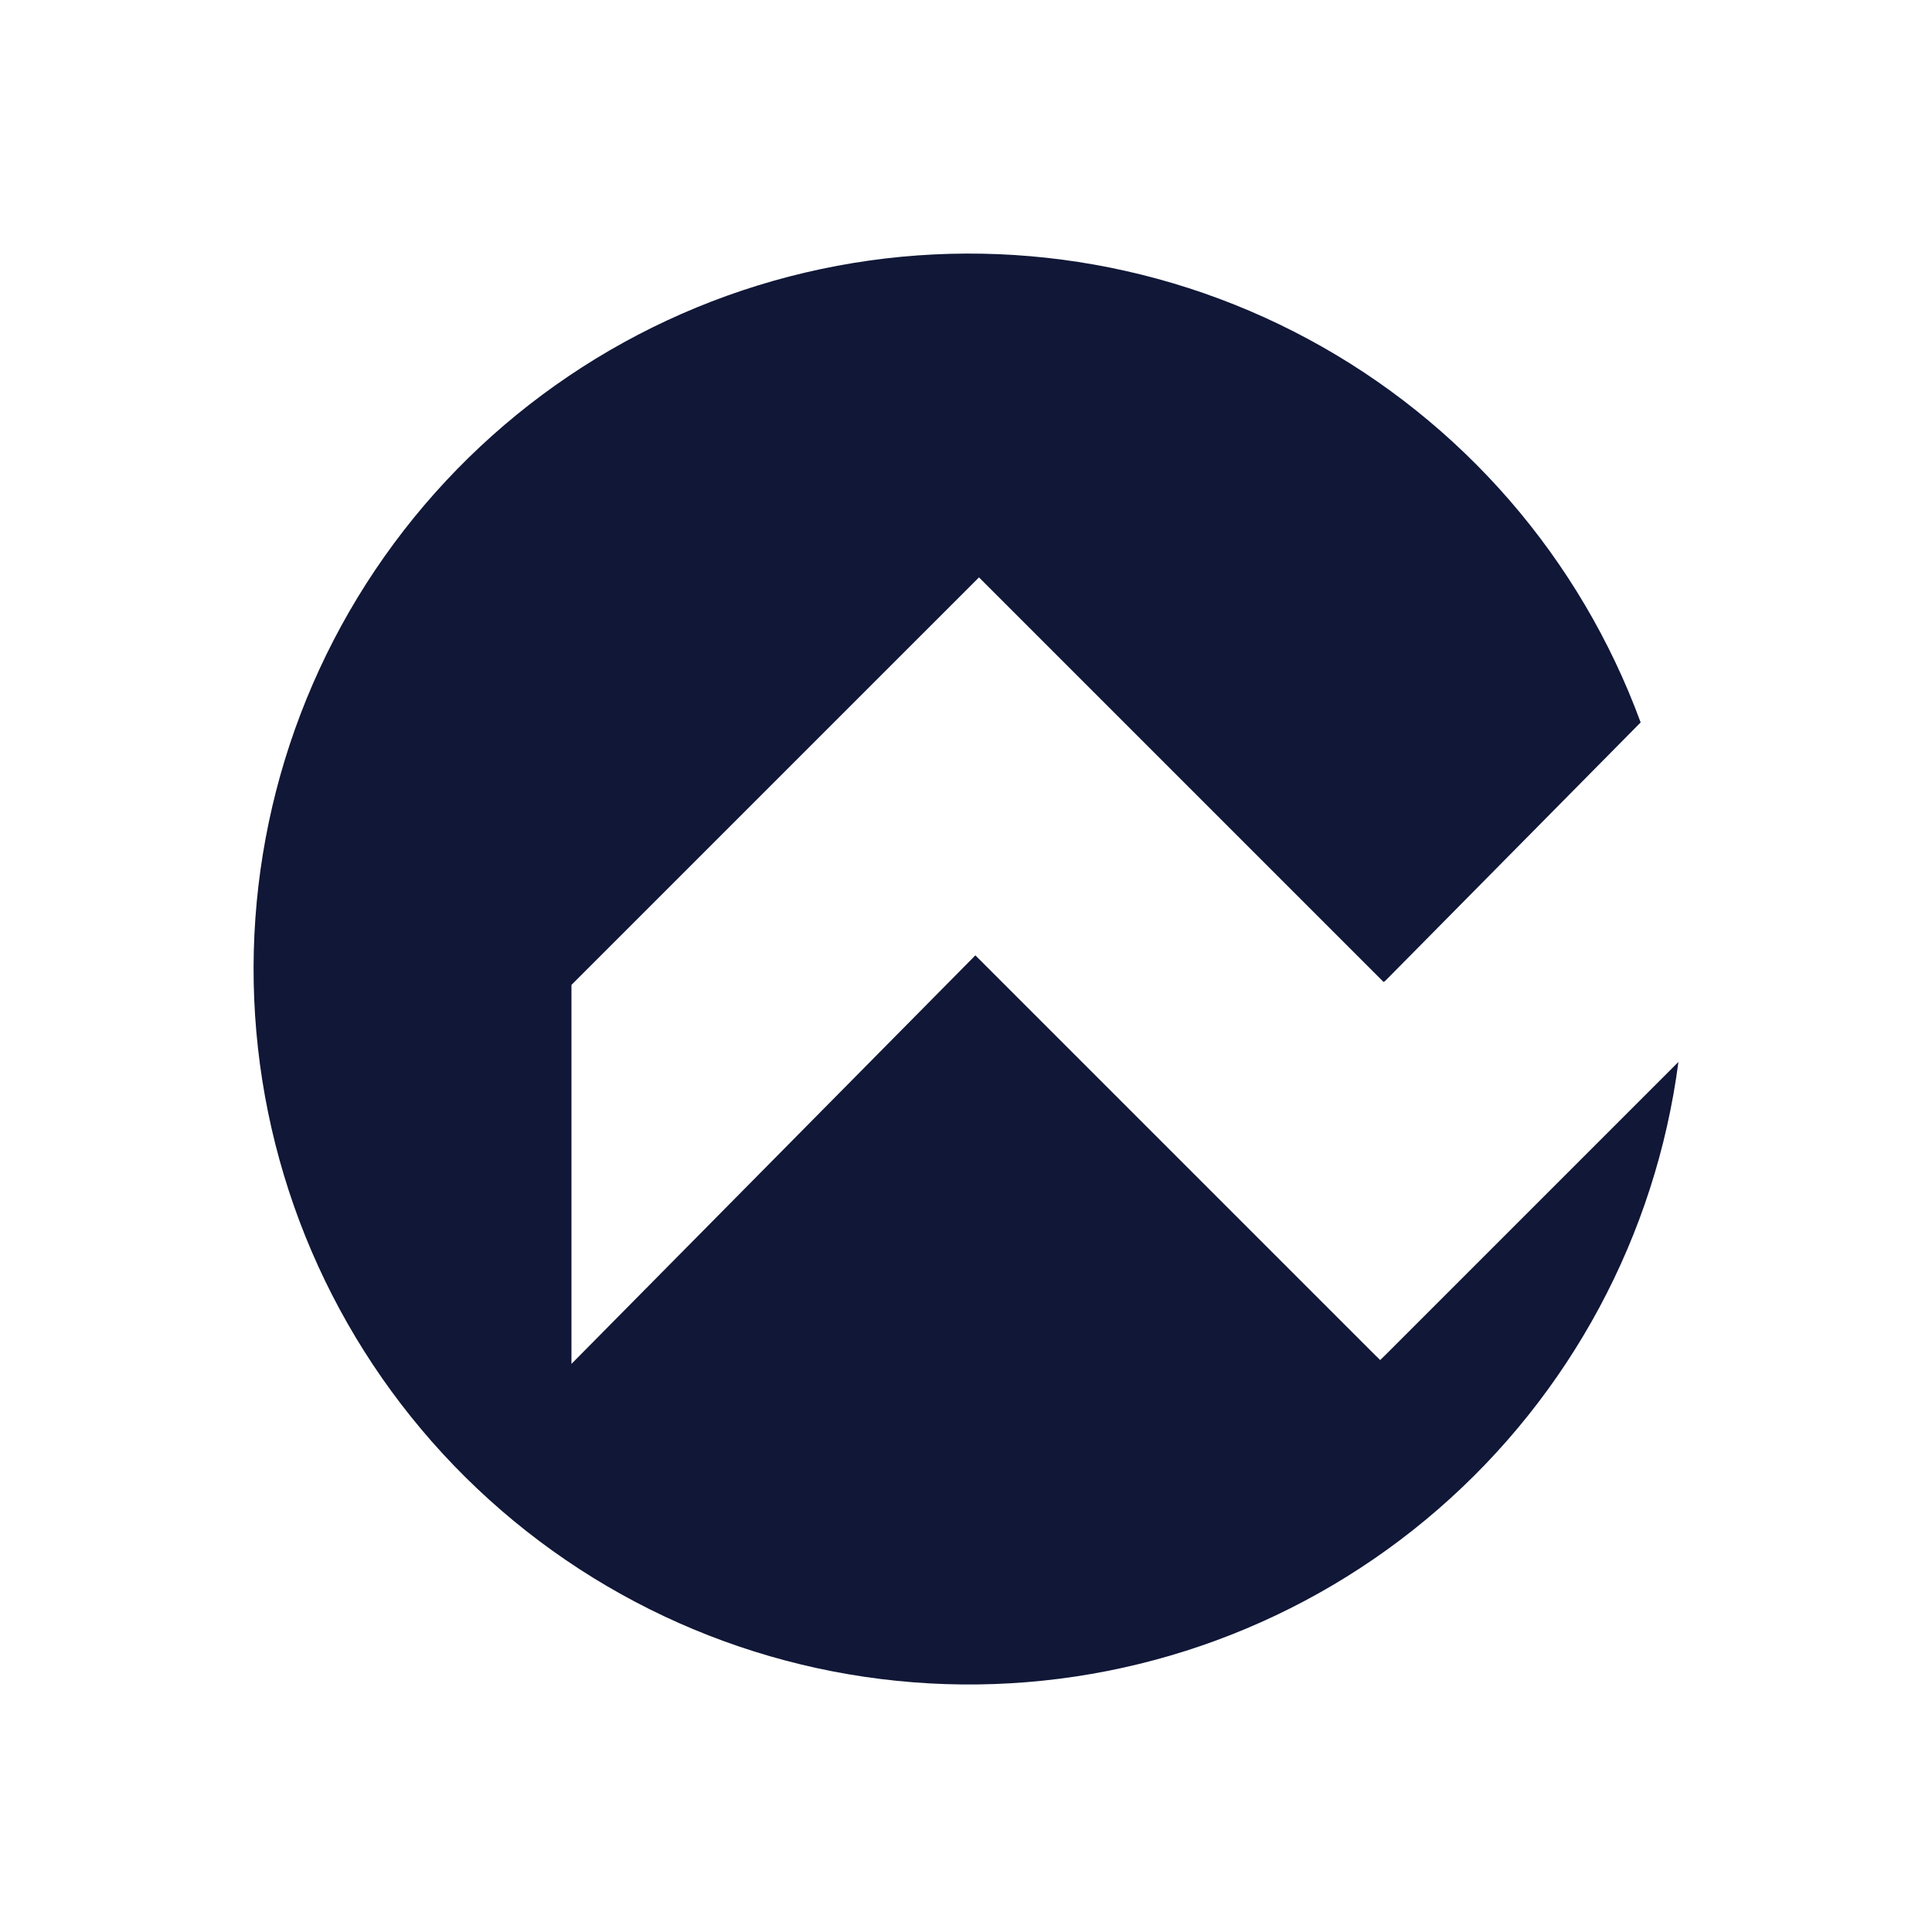 <svg width="160" height="160" viewBox="0 0 160 160" fill="none" xmlns="http://www.w3.org/2000/svg">
<path fill-rule="evenodd" clip-rule="evenodd" d="M113.872 112.213L80.777 79.118L47.326 112.951V81.565L81.076 47.816L114.582 81.322C114.641 81.293 114.694 81.256 114.741 81.21L135.871 59.828C130.88 46.235 121.084 34.94 108.332 28.077C95.582 21.214 80.759 19.258 66.664 22.579C52.569 25.899 40.179 34.267 31.832 46.1C23.486 57.933 19.762 72.413 21.364 86.805C22.965 101.197 29.782 114.504 40.526 124.212C51.27 133.92 65.197 139.359 79.677 139.499C94.157 139.64 108.187 134.472 119.116 124.974C130.047 115.475 137.12 102.303 139 87.945L114.816 112.129L114.302 112.634L113.872 112.213Z" fill="#101737"/>
</svg>
